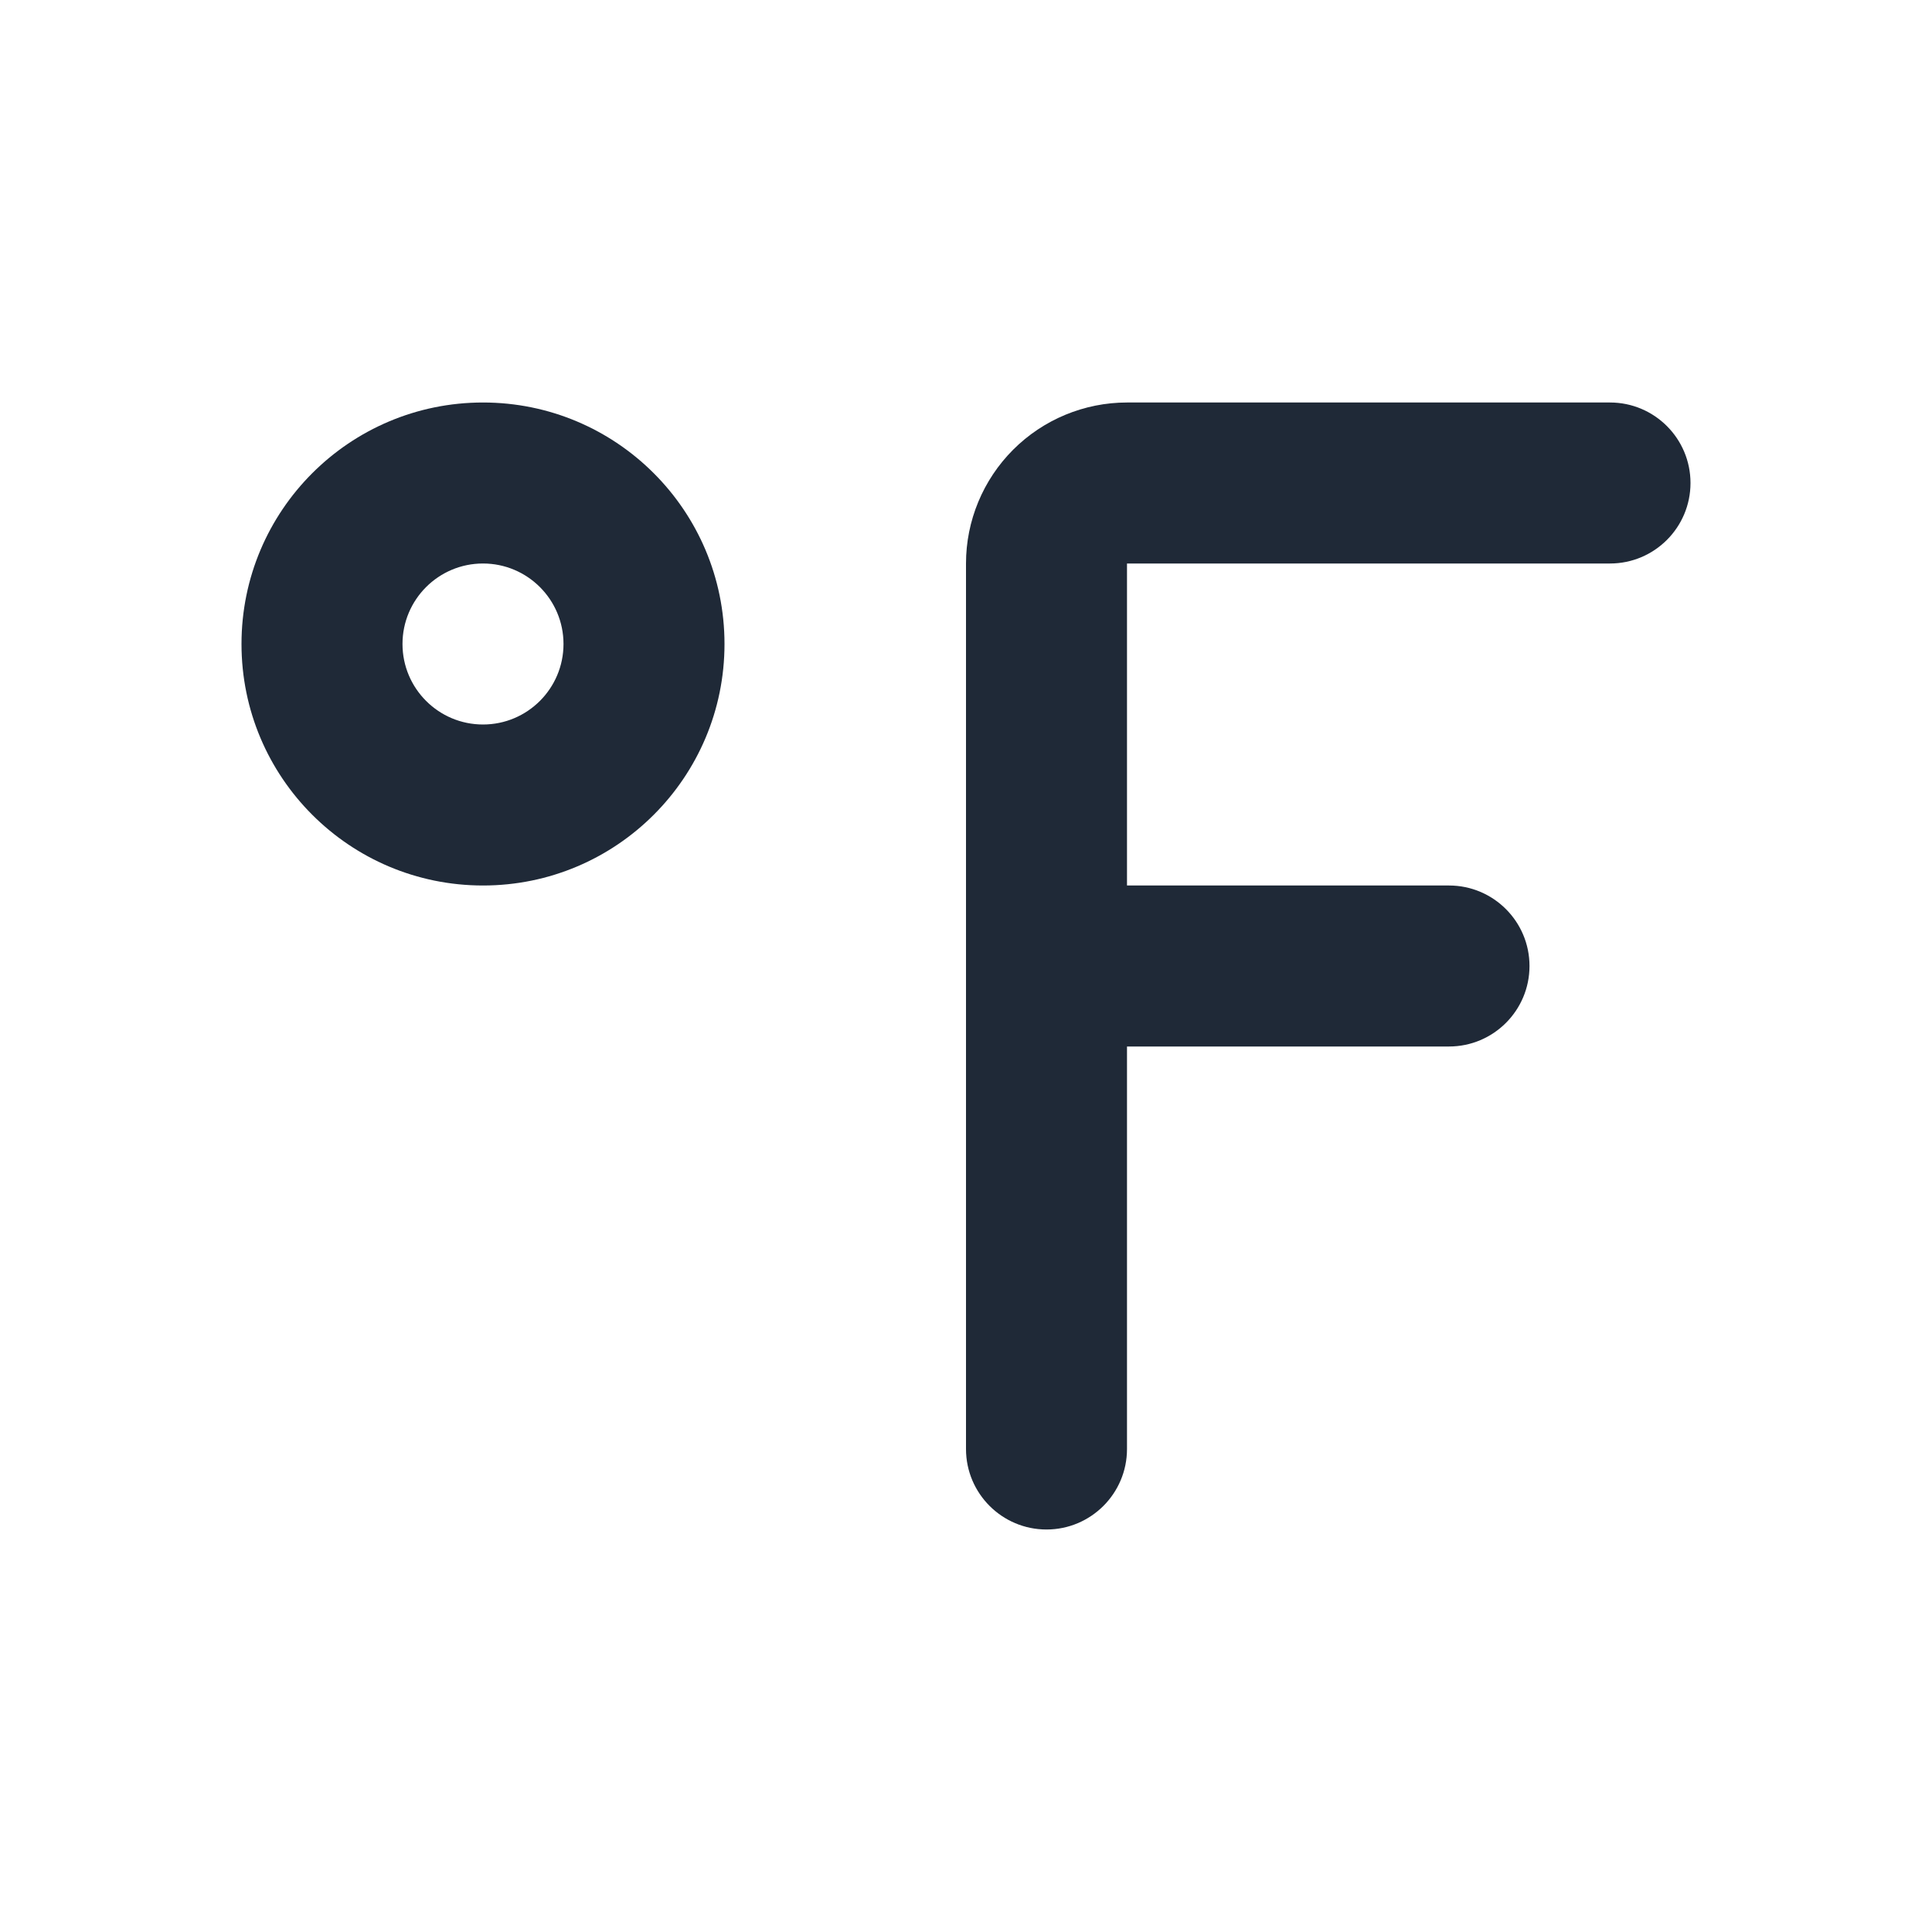 <svg width="24" height="24" viewBox="0 0 24 24" fill="none" xmlns="http://www.w3.org/2000/svg">
<path fill-rule="evenodd" clip-rule="evenodd" d="M6 7C5.448 7 5 7.448 5 8C5 8.552 5.448 9 6 9C6.552 9 7 8.552 7 8C7 7.448 6.552 7 6 7ZM3 8C3 6.343 4.343 5 6 5C7.657 5 9 6.343 9 8C9 9.657 7.657 11 6 11C4.343 11 3 9.657 3 8Z" fill="#1F2937"/>
<path fill-rule="evenodd" clip-rule="evenodd" d="M12 12C12 11.448 12.448 11 13 11H18C18.552 11 19 11.448 19 12C19 12.552 18.552 13 18 13H13C12.448 13 12 12.552 12 12Z" fill="#1F2937"/>
<path fill-rule="evenodd" clip-rule="evenodd" d="M12.586 5.586C12.961 5.211 13.47 5 14 5H20C20.552 5 21 5.448 21 6C21 6.552 20.552 7 20 7L14 7L14 18C14 18.552 13.552 19 13 19C12.448 19 12 18.552 12 18V7C12 6.47 12.211 5.961 12.586 5.586Z" fill="#1F2937"/>
</svg>
